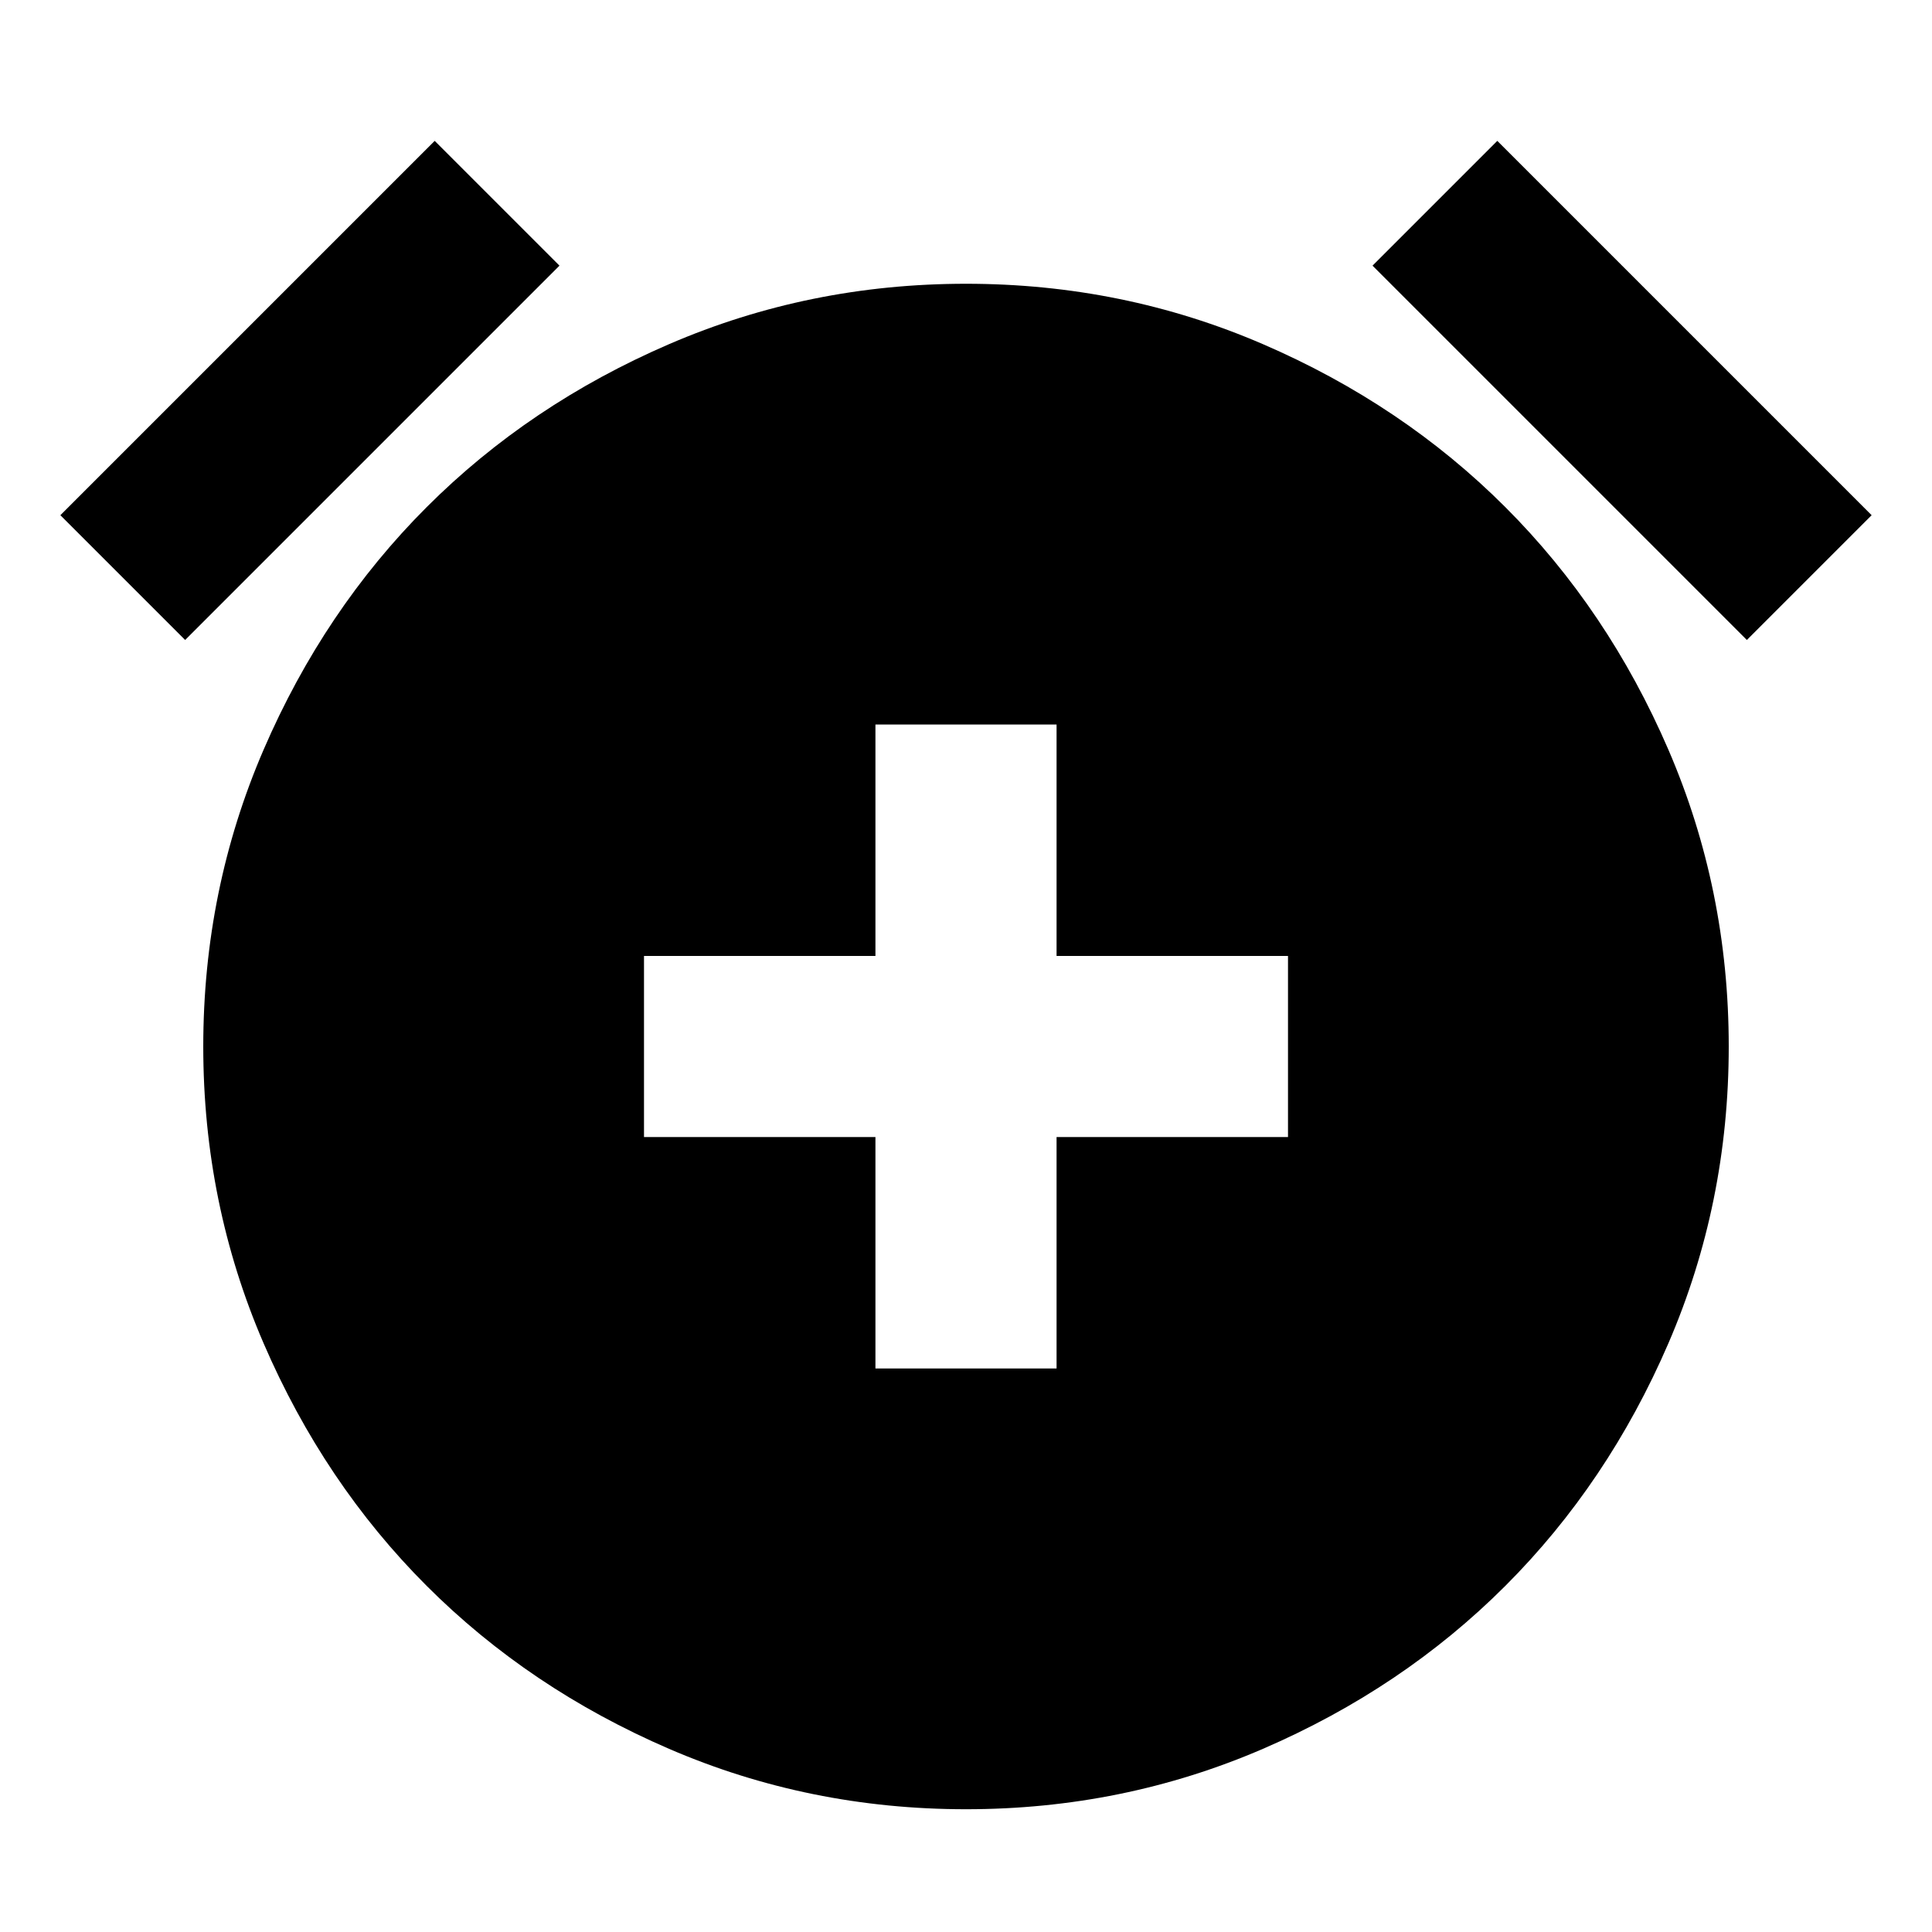 <svg xmlns="http://www.w3.org/2000/svg" height="24" width="24"><path d="M10.875 17H13.125V14.125H16V11.875H13.125V9H10.875V11.875H8V14.125H10.875ZM12 22.475Q10.05 22.475 8.312 21.725Q6.575 20.975 5.3 19.7Q4.025 18.425 3.275 16.688Q2.525 14.95 2.525 13Q2.525 11.05 3.275 9.312Q4.025 7.575 5.3 6.3Q6.575 5.025 8.312 4.275Q10.05 3.525 12 3.525Q13.95 3.525 15.688 4.275Q17.425 5.025 18.7 6.3Q19.975 7.575 20.725 9.312Q21.475 11.05 21.475 13Q21.475 14.95 20.725 16.688Q19.975 18.425 18.7 19.7Q17.425 20.975 15.688 21.725Q13.95 22.475 12 22.475ZM5.4 1.75 6.95 3.3 2.3 7.95 0.75 6.4ZM18.6 1.75 23.25 6.4 21.7 7.95 17.05 3.3Z"/></svg>